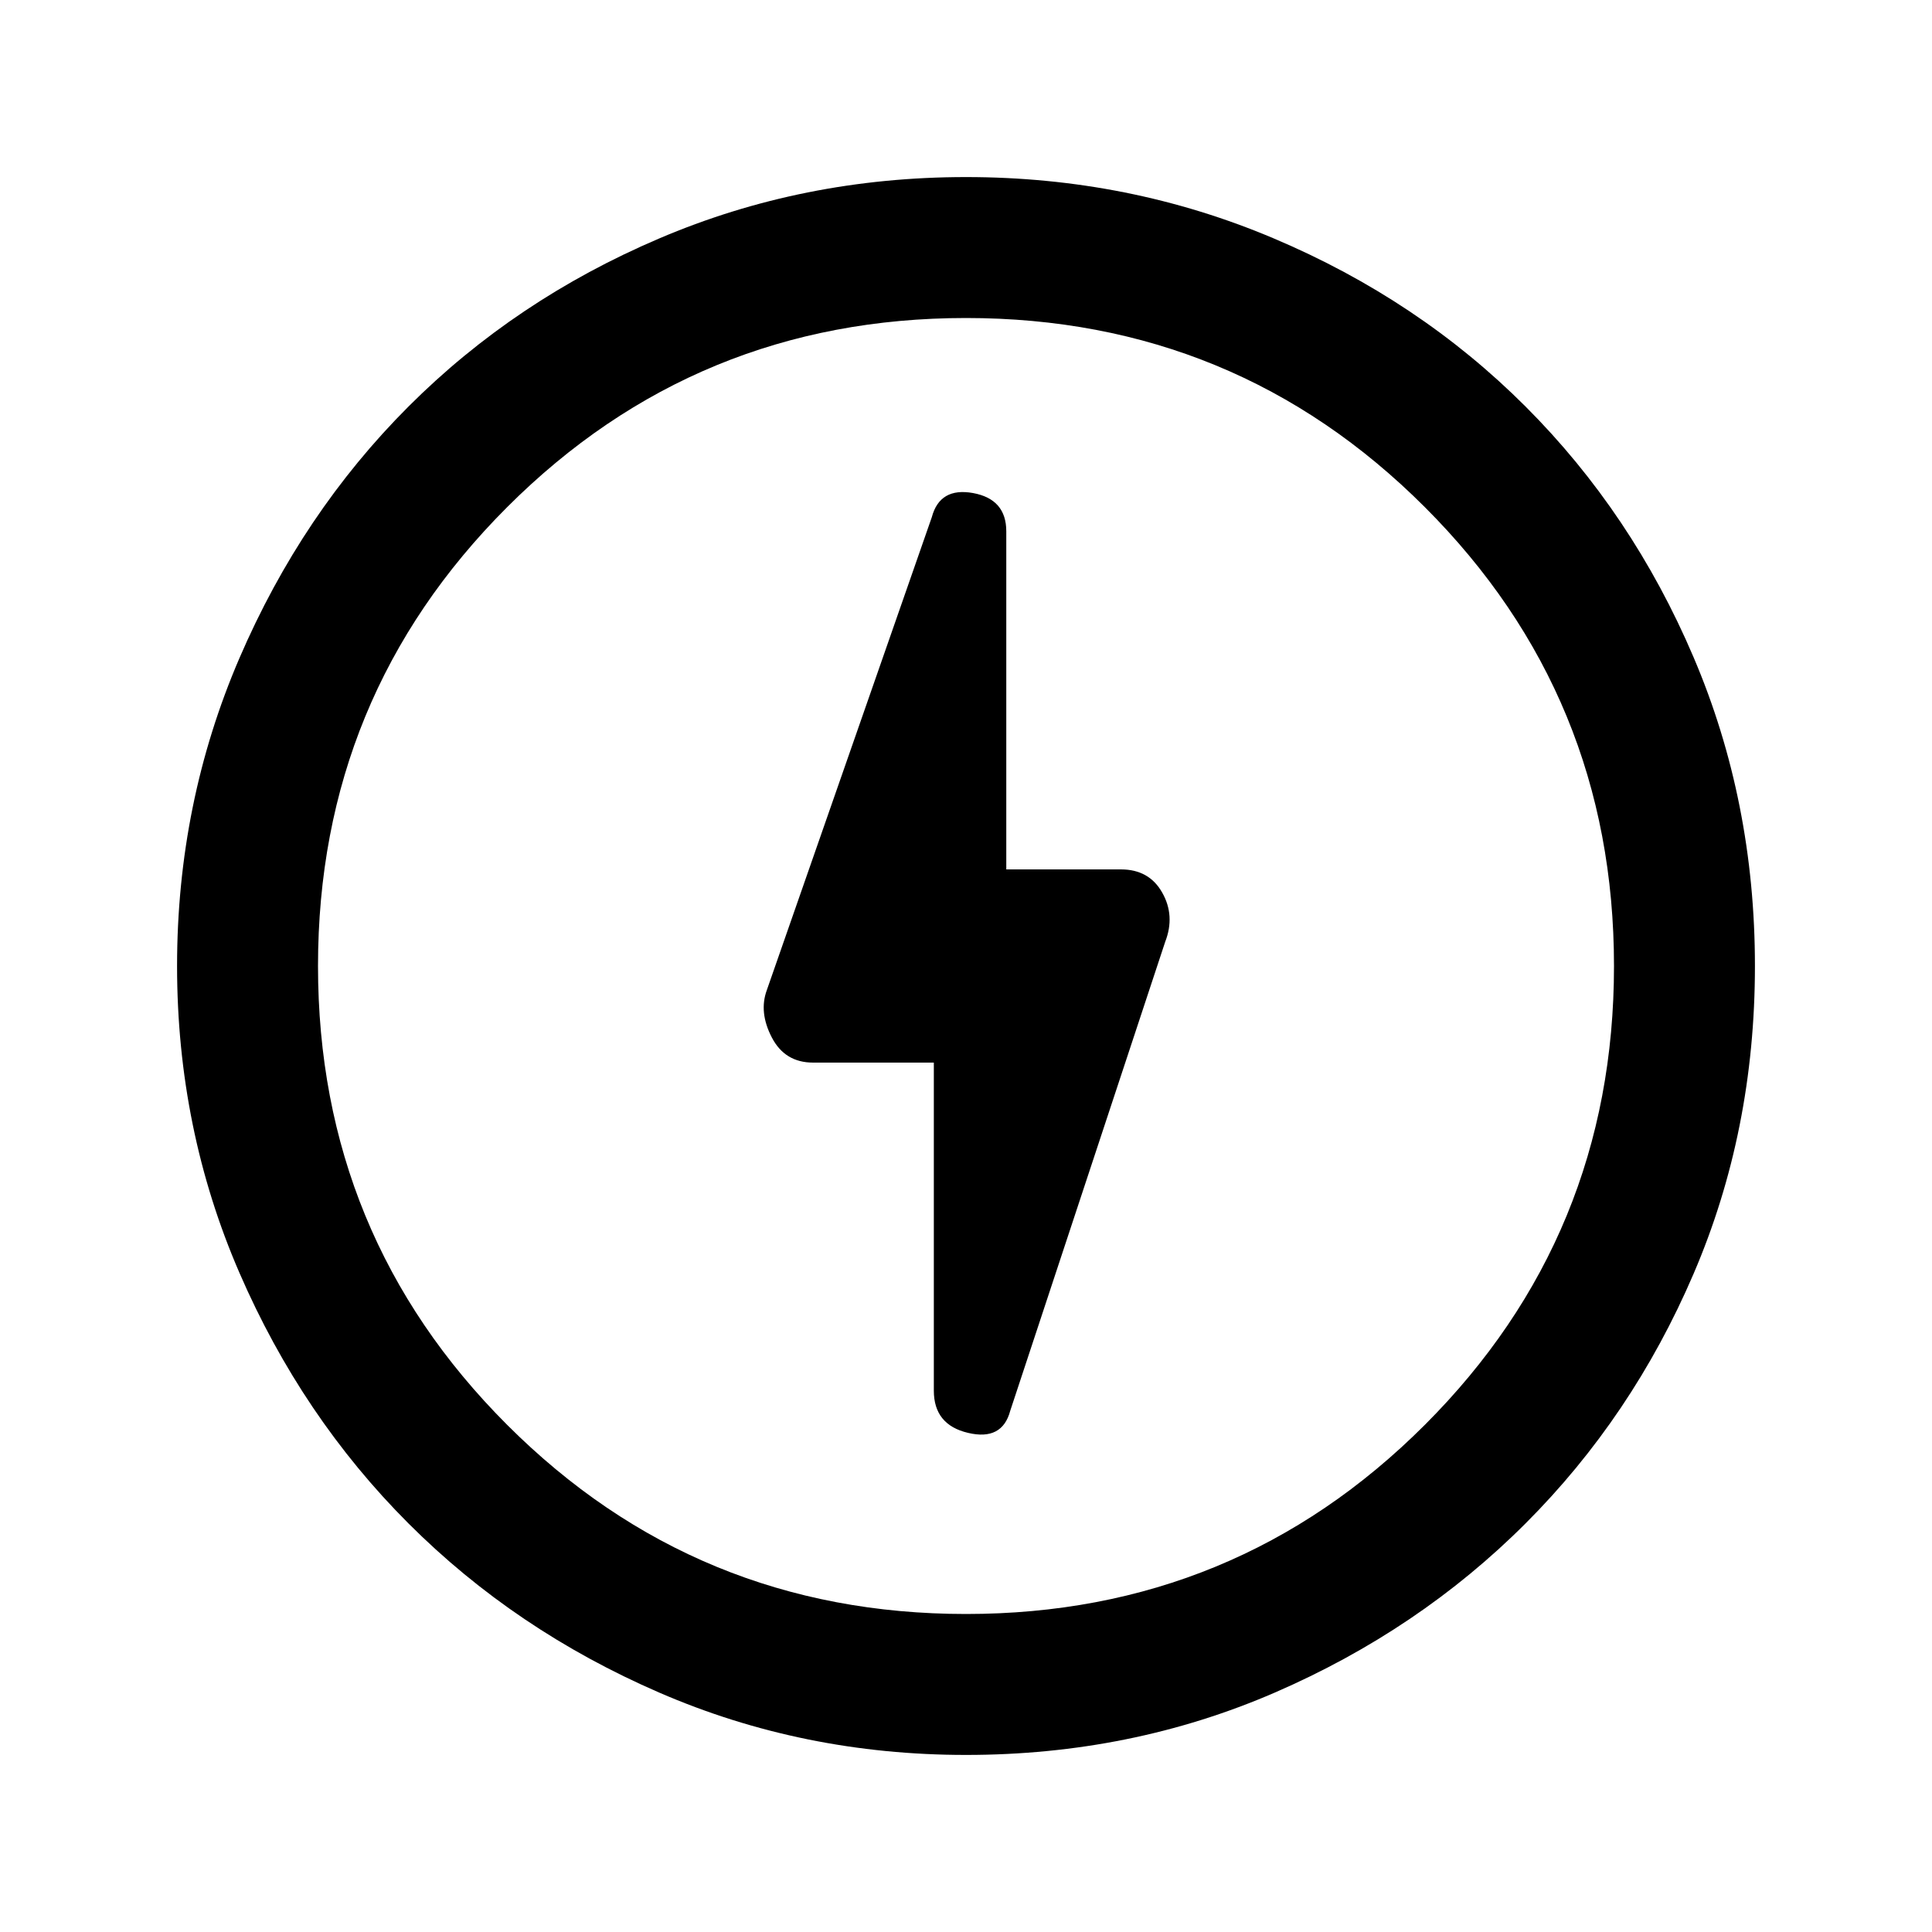 <svg xmlns="http://www.w3.org/2000/svg" height="20" width="20"><path d="M9.667 11v3.396q0 .354.354.437.354.084.437-.229l1.604-4.854q.105-.271-.031-.51-.135-.24-.427-.24h-1.187V5.5q0-.333-.344-.396-.344-.062-.427.25L7.938 10.25q-.084.229.052.49.135.26.427.26ZM10 18.167q-1.688 0-3.177-.646-1.49-.646-2.594-1.75-1.104-1.104-1.75-2.594-.646-1.489-.646-3.177t.646-3.188q.646-1.5 1.75-2.604t2.594-1.739Q8.312 1.833 10 1.833t3.188.636q1.5.635 2.604 1.739t1.739 2.594q.636 1.49.636 3.198t-.636 3.188q-.635 1.479-1.739 2.583t-2.594 1.75q-1.49.646-3.198.646Zm0-8Zm0 6.541q2.792 0 4.75-1.958 1.958-1.958 1.958-4.75T14.75 5.25Q12.792 3.292 10 3.292T5.25 5.25Q3.292 7.208 3.292 10t1.958 4.75q1.958 1.958 4.75 1.958Z"/></svg>